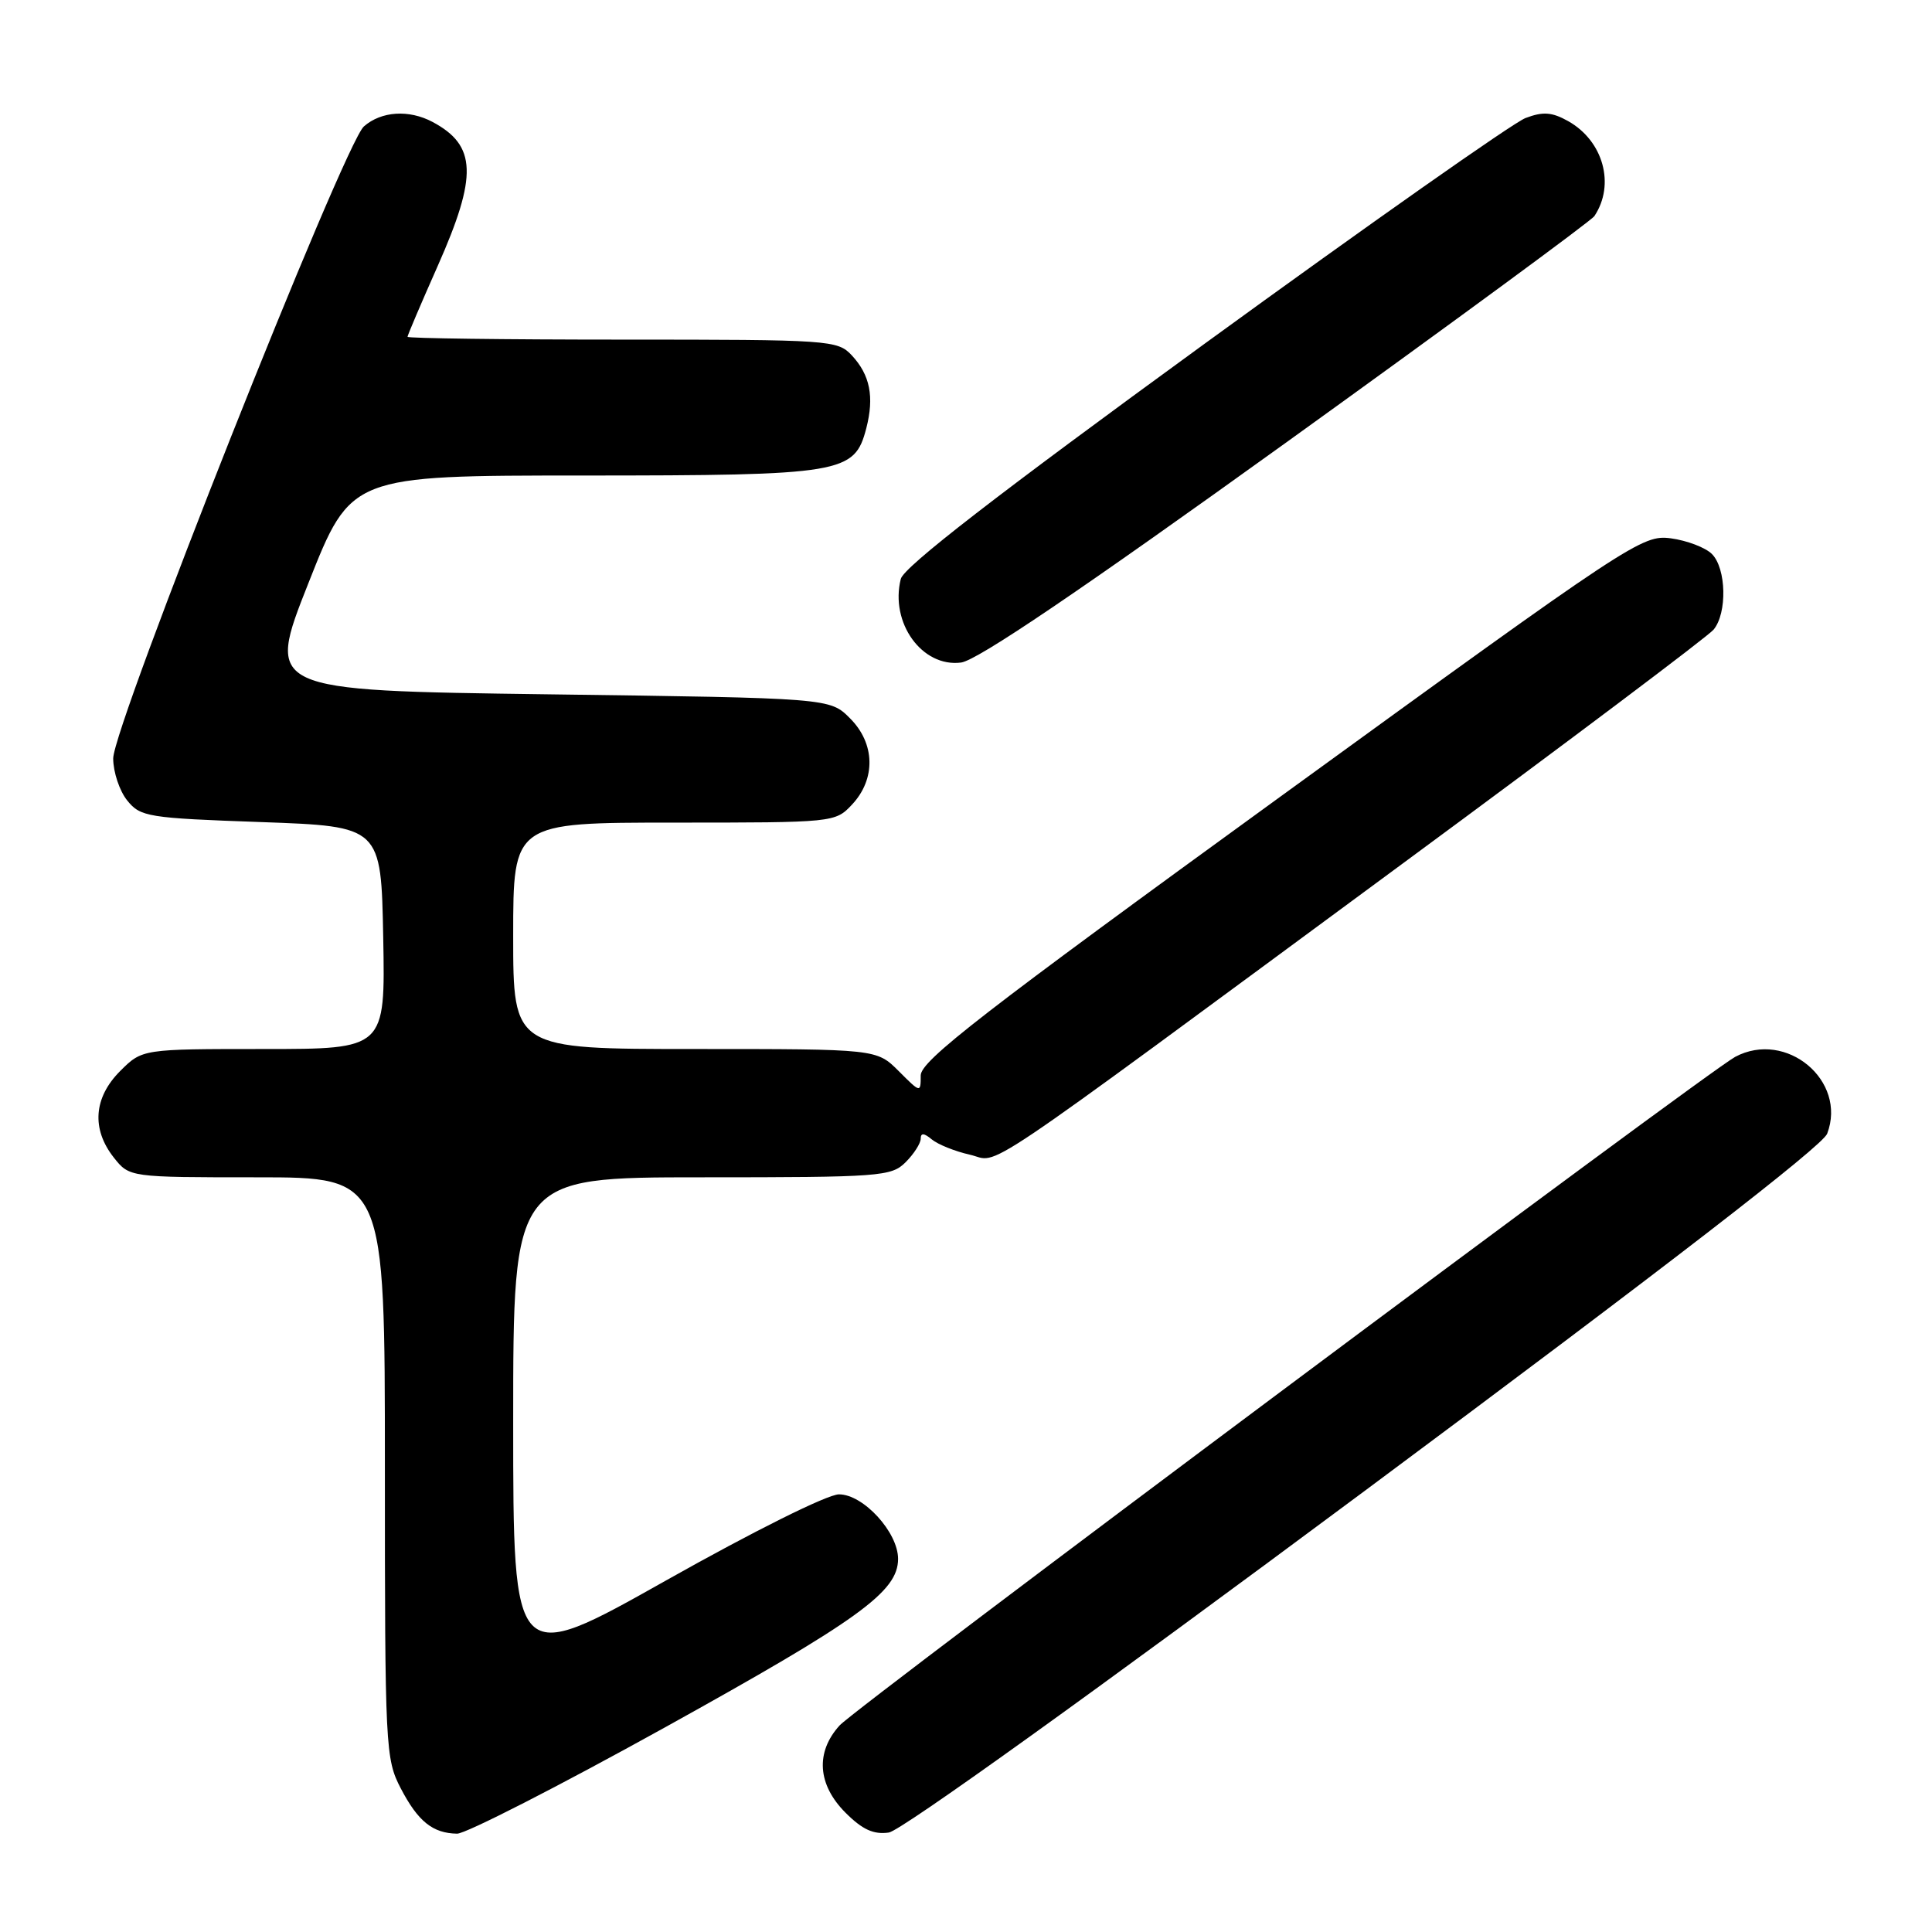 <?xml version="1.0" encoding="UTF-8" standalone="no"?>
<!DOCTYPE svg PUBLIC "-//W3C//DTD SVG 1.1//EN" "http://www.w3.org/Graphics/SVG/1.1/DTD/svg11.dtd" >
<svg xmlns="http://www.w3.org/2000/svg" xmlns:xlink="http://www.w3.org/1999/xlink" version="1.1" viewBox="0 0 256 256">
 <g >
 <path fill="currentColor"
d=" M 88.07 228.91 C 113.82 214.64 119.00 210.91 119.00 206.56 C 119.00 203.03 114.39 198.00 111.16 198.01 C 109.63 198.02 99.87 202.88 88.25 209.42 C 68.00 220.82 68.00 220.82 68.00 188.41 C 68.00 156.00 68.00 156.00 93.00 156.00 C 116.67 156.00 118.11 155.89 120.00 154.00 C 121.10 152.90 122.00 151.49 122.00 150.88 C 122.00 150.09 122.44 150.12 123.47 150.98 C 124.28 151.65 126.55 152.56 128.50 153.00 C 132.68 153.94 127.64 157.34 186.11 114.24 C 207.89 98.19 226.32 84.32 227.06 83.43 C 228.88 81.23 228.75 75.33 226.84 73.41 C 225.98 72.55 223.53 71.62 221.39 71.33 C 217.60 70.84 216.26 71.72 169.75 105.49 C 130.16 134.23 122.00 140.55 122.00 142.50 C 122.00 144.83 121.98 144.83 119.08 141.92 C 116.15 139.00 116.15 139.00 92.08 139.00 C 68.00 139.00 68.00 139.00 68.00 124.00 C 68.00 109.00 68.00 109.00 89.33 109.00 C 110.50 109.00 110.67 108.98 112.89 106.62 C 116.07 103.23 115.97 98.51 112.63 95.18 C 109.96 92.50 109.96 92.50 72.59 92.00 C 35.23 91.50 35.23 91.50 40.87 77.26 C 46.50 63.01 46.50 63.01 77.30 63.01 C 111.70 63.00 113.23 62.74 114.79 56.74 C 115.86 52.58 115.29 49.68 112.86 47.08 C 110.98 45.07 110.00 45.00 82.46 45.00 C 66.81 45.00 54.00 44.83 54.00 44.63 C 54.00 44.42 55.80 40.20 58.00 35.24 C 63.30 23.29 63.16 19.28 57.32 16.16 C 54.18 14.49 50.53 14.73 48.22 16.75 C 45.58 19.06 15.00 96.16 15.00 100.50 C 15.00 102.30 15.84 104.81 16.86 106.07 C 18.61 108.24 19.59 108.40 34.61 108.93 C 50.50 109.50 50.50 109.50 50.78 124.25 C 51.05 139.00 51.05 139.00 34.95 139.00 C 18.85 139.00 18.85 139.00 15.92 141.92 C 12.41 145.44 12.10 149.59 15.07 153.37 C 17.15 156.00 17.15 156.00 34.07 156.00 C 51.00 156.00 51.00 156.00 51.00 194.47 C 51.00 231.64 51.07 233.07 53.11 236.98 C 55.39 241.35 57.34 242.92 60.57 242.97 C 61.70 242.99 74.08 236.66 88.07 228.91 Z  M 180.83 197.55 C 220.57 168.01 241.49 151.85 242.11 150.22 C 244.78 143.19 236.68 136.43 229.92 140.04 C 226.17 142.05 113.48 226.17 111.25 228.63 C 108.03 232.18 108.32 236.47 112.03 240.19 C 114.28 242.44 115.76 243.11 117.78 242.82 C 119.40 242.58 144.99 224.20 180.83 197.55 Z  M 170.50 58.58 C 192.50 42.74 210.84 29.26 211.26 28.64 C 214.05 24.46 212.45 18.67 207.79 16.05 C 205.64 14.85 204.47 14.76 202.14 15.64 C 200.52 16.25 181.36 29.73 159.57 45.58 C 132.12 65.56 119.76 75.12 119.36 76.71 C 117.90 82.52 122.18 88.46 127.35 87.79 C 129.51 87.50 143.11 78.29 170.50 58.58 Z "/>
</g>
</svg>